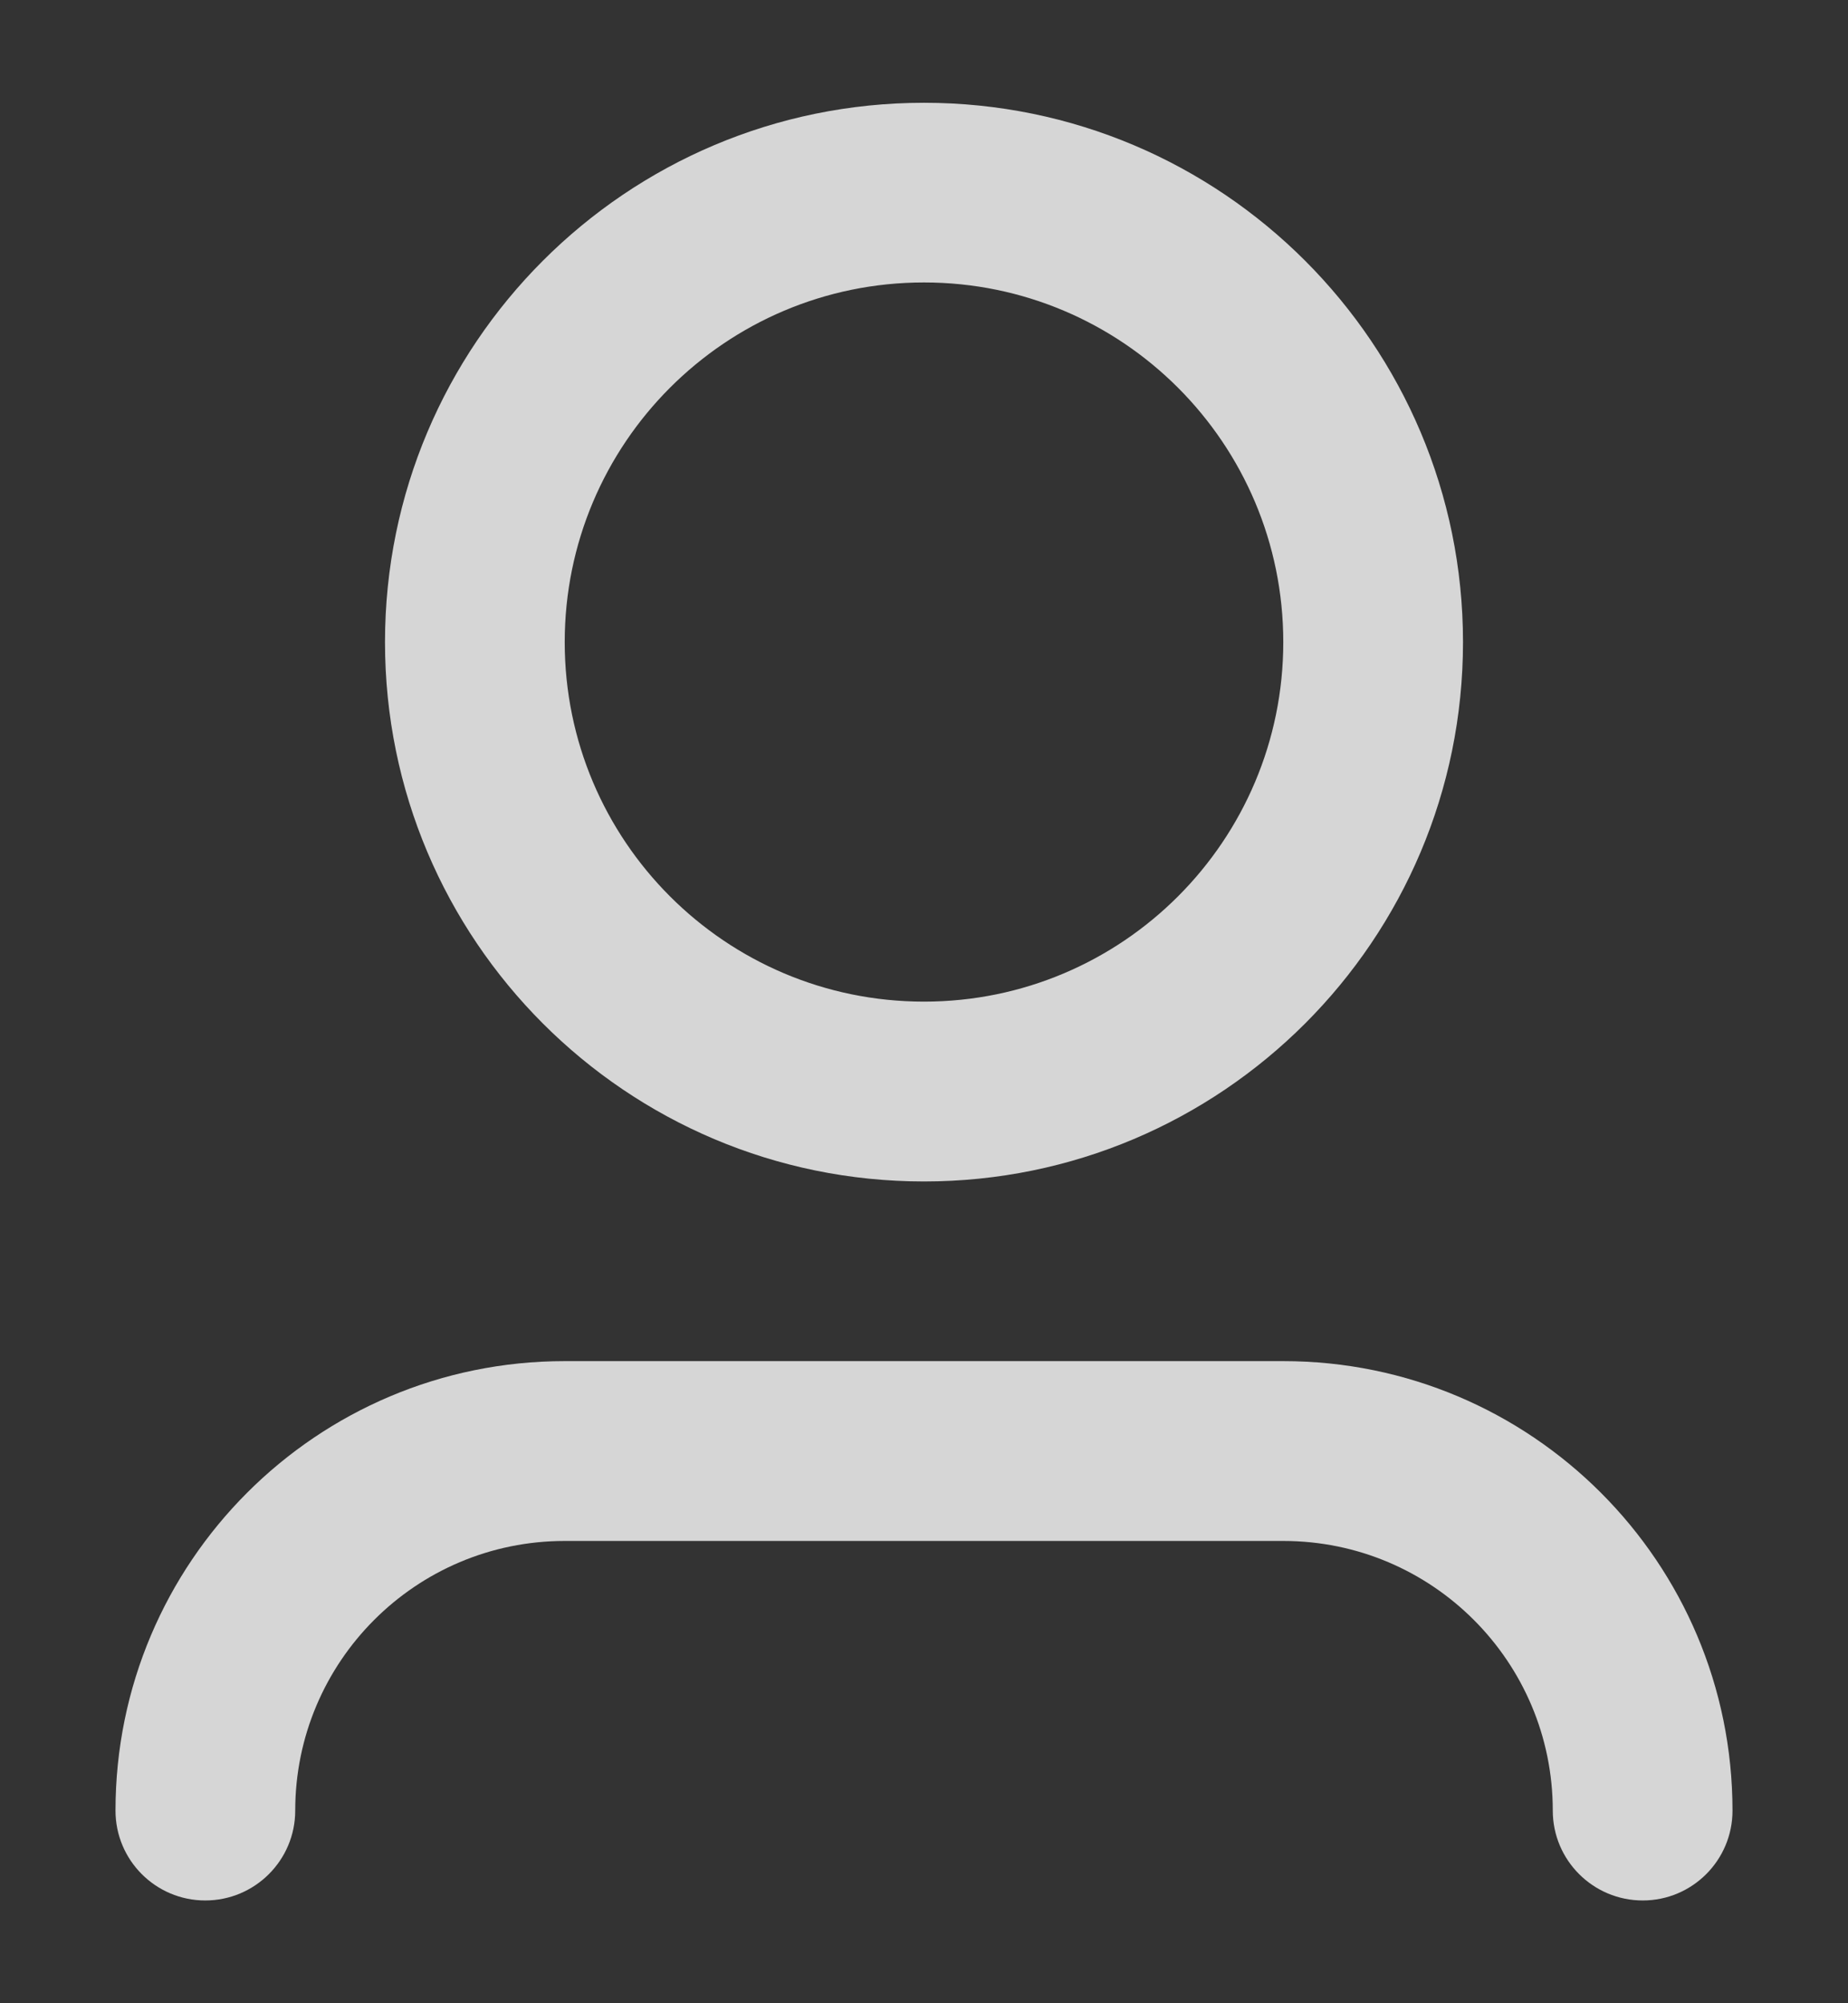 <svg width="12" height="13" viewBox="0 0 12 13" fill="none" xmlns="http://www.w3.org/2000/svg">
<rect x="0" y="0" width="12" height="13" fill="#333333" stroke="none"/>
<path d="M6 1.833C4.711 1.833 3.667 2.878 3.667 4.167C3.667 5.455 4.711 6.5 6 6.5C7.289 6.5 8.333 5.455 8.333 4.167C8.333 2.878 7.289 1.833 6 1.833ZM2.5 4.167C2.5 2.234 4.067 0.667 6 0.667C7.933 0.667 9.5 2.234 9.5 4.167C9.5 6.1 7.933 7.667 6 7.667C4.067 7.667 2.5 6.1 2.5 4.167ZM3.667 10C2.7 10 1.917 10.784 1.917 11.75C1.917 12.072 1.655 12.333 1.333 12.333C1.011 12.333 0.75 12.072 0.75 11.75C0.75 10.139 2.056 8.833 3.667 8.833H8.333C9.944 8.833 11.25 10.139 11.25 11.75C11.25 12.072 10.989 12.333 10.667 12.333C10.345 12.333 10.083 12.072 10.083 11.75C10.083 10.784 9.3 10 8.333 10H3.667Z" fill="white" fill-opacity="0.8"/>
</svg>
